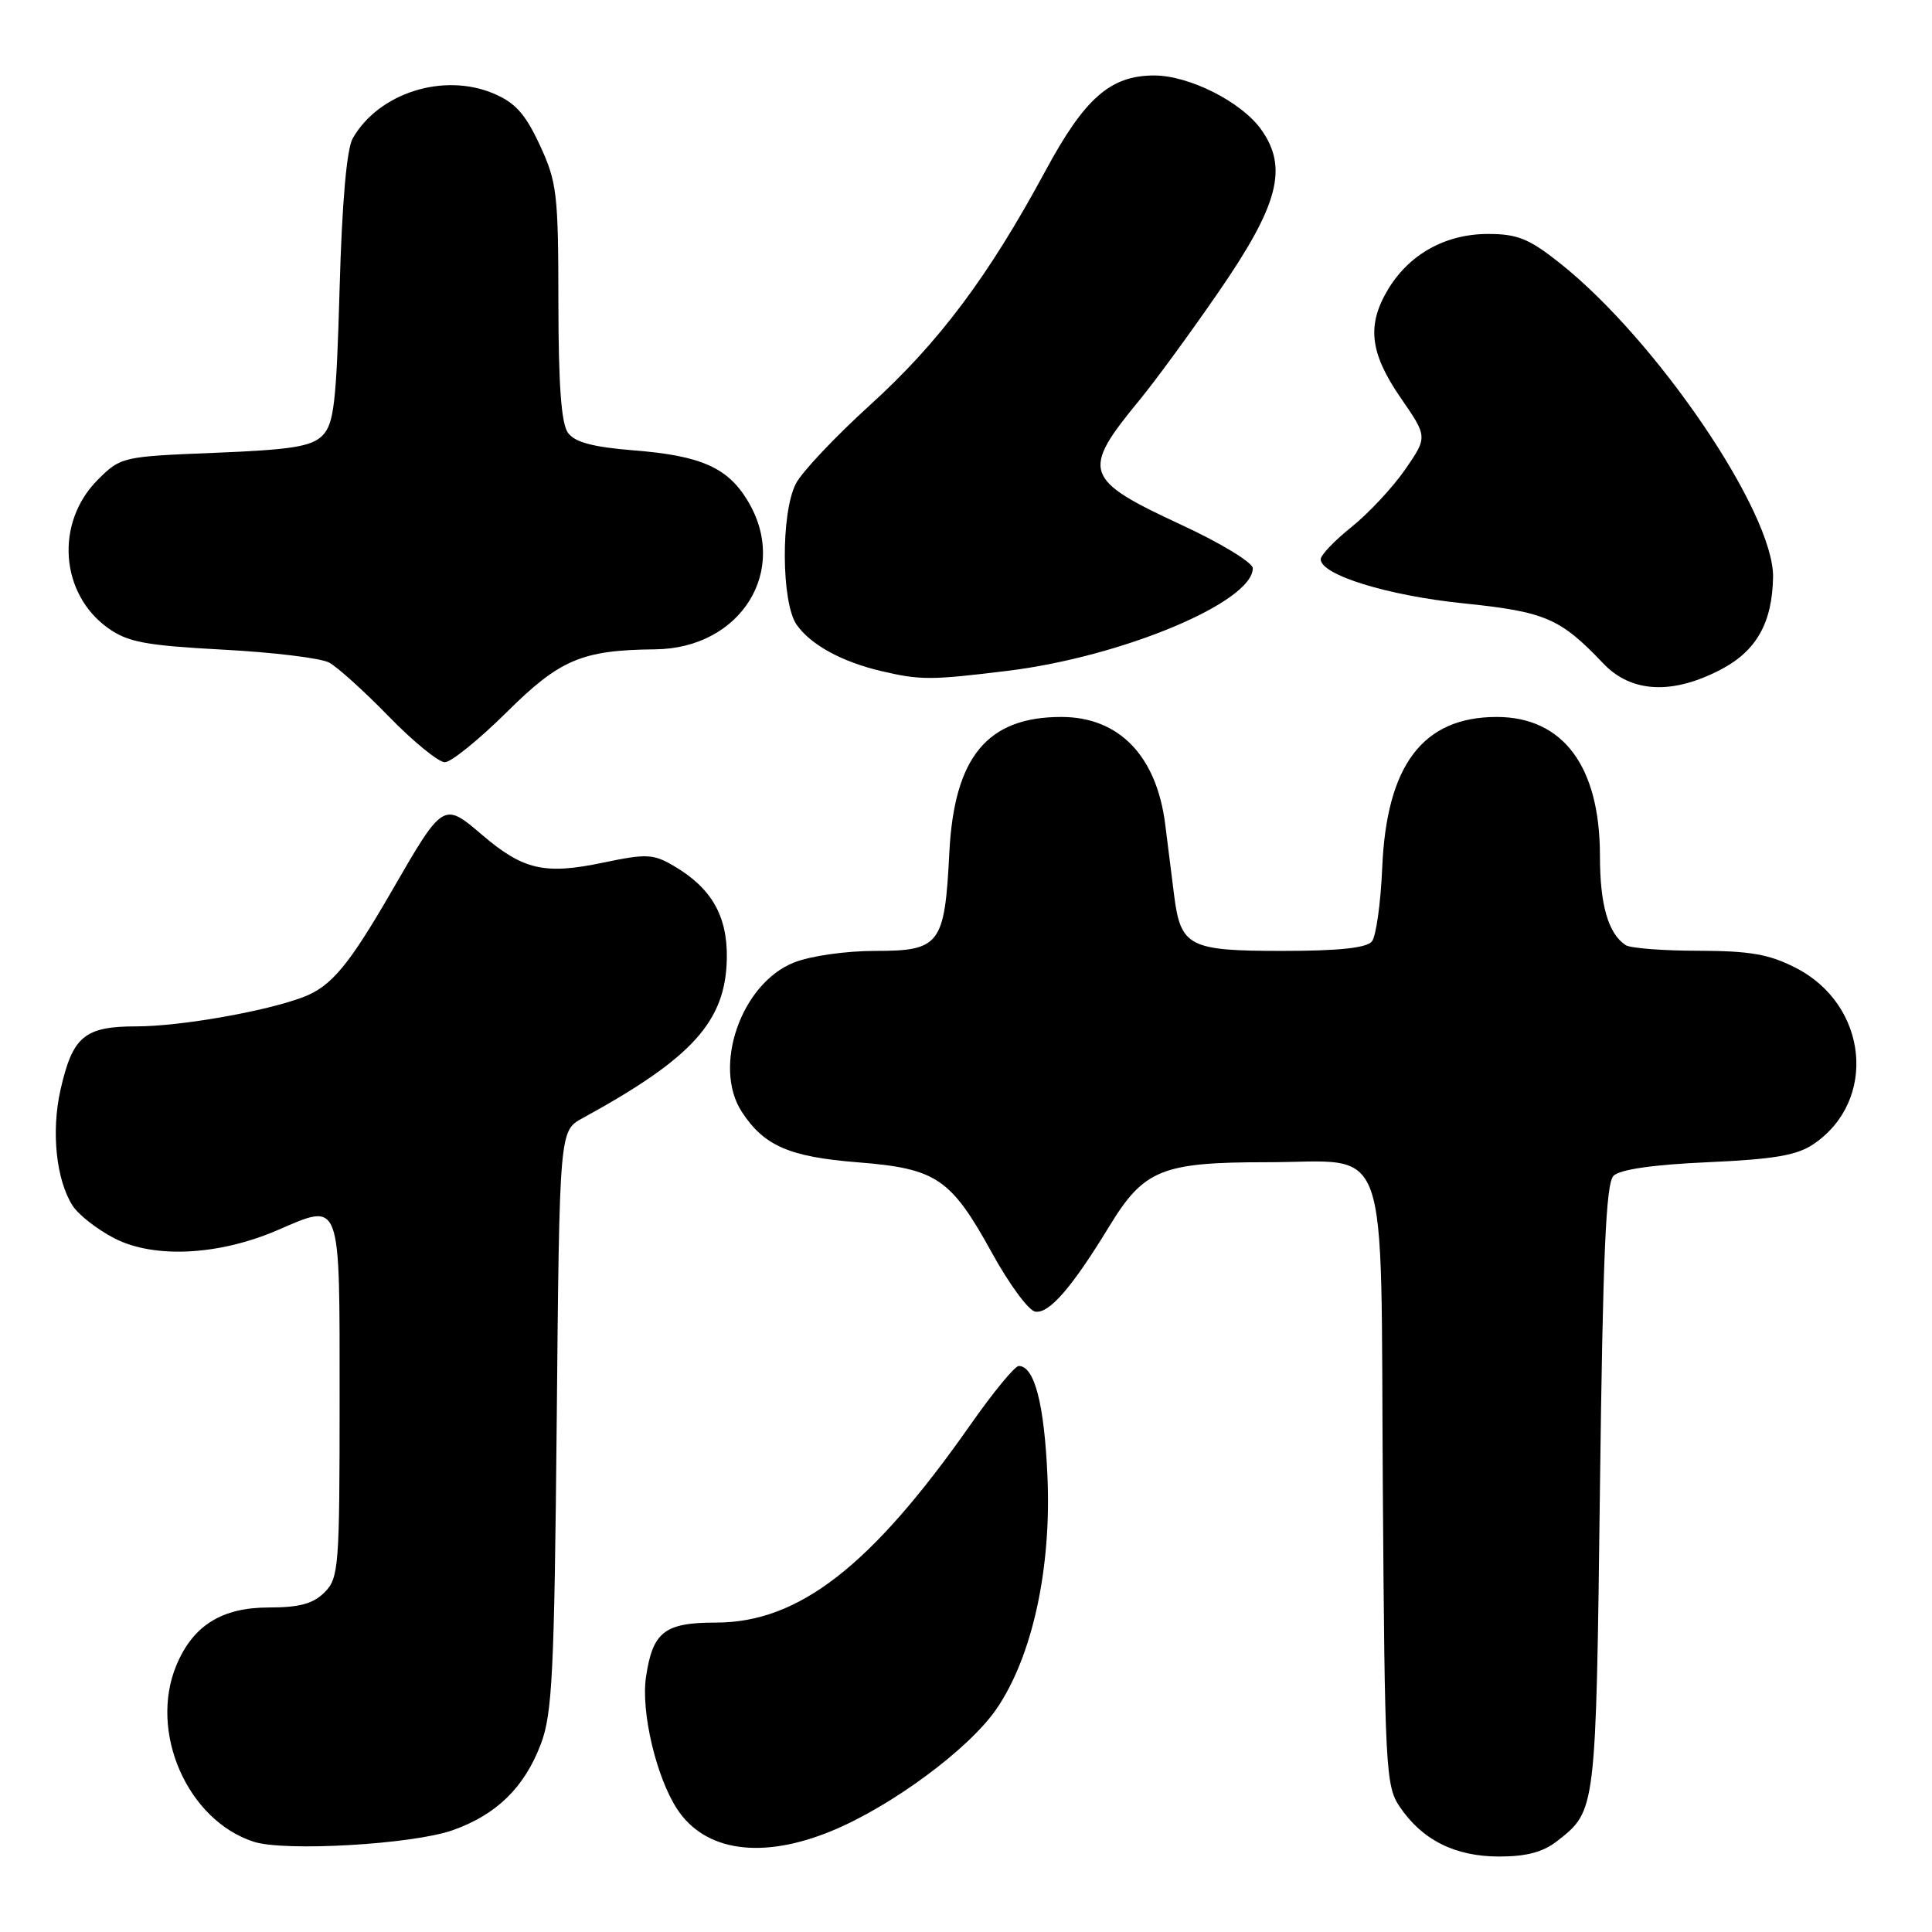 <?xml version="1.0" encoding="UTF-8" standalone="no"?>
<!DOCTYPE svg PUBLIC "-//W3C//DTD SVG 1.1//EN" "http://www.w3.org/Graphics/SVG/1.1/DTD/svg11.dtd" >
<svg xmlns="http://www.w3.org/2000/svg" xmlns:xlink="http://www.w3.org/1999/xlink" version="1.1" viewBox="0 0 256 256">
 <g >
 <path fill="currentColor"
d=" M 206.37 243.92 C 211.49 239.90 211.47 240.07 212.00 197.30 C 212.39 166.19 212.79 156.80 213.80 155.80 C 214.64 154.96 219.05 154.32 226.30 154.00 C 235.07 153.61 238.11 153.09 240.30 151.60 C 248.81 145.84 247.54 133.16 237.96 128.25 C 234.43 126.44 231.91 126.00 225.04 125.98 C 220.34 125.98 216.00 125.64 215.40 125.23 C 213.09 123.69 212.00 119.89 212.00 113.38 C 212.00 101.55 207.12 95.00 198.30 95.00 C 188.54 95.01 183.72 101.37 183.15 115.00 C 182.95 119.67 182.34 124.06 181.78 124.75 C 181.07 125.61 177.38 126.00 169.95 126.00 C 157.48 126.00 156.43 125.45 155.56 118.49 C 155.25 116.02 154.73 111.87 154.40 109.26 C 153.26 100.16 148.29 95.01 140.65 95.00 C 130.82 94.99 126.43 100.30 125.79 113.00 C 125.18 125.16 124.55 126.00 115.99 126.00 C 112.05 126.00 107.36 126.67 105.18 127.55 C 98.20 130.34 94.38 141.35 98.31 147.35 C 101.25 151.84 104.60 153.29 113.63 154.01 C 124.11 154.84 125.99 156.12 131.46 166.05 C 133.71 170.14 136.27 173.62 137.15 173.79 C 138.98 174.14 142.01 170.66 147.00 162.47 C 151.57 154.97 153.95 154.00 167.86 154.00 C 184.45 154.00 182.91 149.71 183.23 197.00 C 183.49 234.32 183.61 236.66 185.46 239.39 C 188.45 243.82 192.79 245.99 198.62 246.00 C 202.28 246.00 204.48 245.41 206.37 243.92 Z  M 59.99 242.51 C 65.79 240.46 69.48 236.85 71.66 231.11 C 73.19 227.08 73.45 221.66 73.77 188.17 C 74.13 149.83 74.13 149.83 77.18 148.17 C 91.80 140.17 96.18 135.31 96.31 126.94 C 96.39 121.35 94.26 117.65 89.28 114.74 C 86.56 113.14 85.66 113.10 79.89 114.31 C 72.15 115.93 69.31 115.27 63.85 110.60 C 58.76 106.25 58.71 106.28 51.96 117.98 C 46.21 127.93 43.90 130.71 40.18 132.12 C 35.22 134.01 23.87 136.00 18.09 136.00 C 11.18 136.00 9.61 137.32 8.00 144.48 C 6.78 149.97 7.44 156.32 9.61 159.74 C 10.39 160.97 12.91 162.93 15.21 164.11 C 20.45 166.78 28.99 166.35 36.73 163.02 C 45.28 159.34 45.00 158.58 45.00 185.47 C 45.00 207.67 44.89 209.11 43.00 211.00 C 41.50 212.50 39.67 213.00 35.63 213.00 C 29.39 213.00 25.58 215.38 23.38 220.64 C 19.69 229.47 24.82 241.19 33.62 244.04 C 37.74 245.37 54.69 244.39 59.99 242.51 Z  M 110.17 242.62 C 118.11 239.36 128.38 231.76 132.02 226.47 C 136.78 219.55 139.35 207.85 138.79 195.55 C 138.37 185.99 137.06 181.00 134.99 181.00 C 134.47 181.00 131.59 184.50 128.60 188.77 C 115.45 207.53 105.85 215.00 94.88 215.00 C 88.06 215.00 86.49 216.21 85.60 222.20 C 84.91 226.81 86.95 235.48 89.73 239.72 C 93.42 245.34 100.96 246.41 110.17 242.62 Z  M 67.12 94.39 C 74.18 87.38 77.09 86.14 86.80 86.04 C 98.21 85.93 104.66 75.52 99.04 66.30 C 96.39 61.94 92.85 60.38 84.01 59.68 C 78.57 59.24 76.18 58.61 75.26 57.35 C 74.37 56.13 74.00 51.01 73.99 40.06 C 73.98 25.64 73.80 24.11 71.52 19.21 C 69.59 15.06 68.26 13.59 65.35 12.37 C 58.72 9.60 50.17 12.33 46.74 18.33 C 45.94 19.73 45.32 26.80 45.00 38.22 C 44.57 53.46 44.25 56.18 42.72 57.72 C 41.26 59.17 38.65 59.59 28.48 60.00 C 16.18 60.49 15.99 60.54 12.94 63.59 C 7.28 69.27 7.95 78.69 14.34 83.24 C 16.94 85.09 19.31 85.53 29.51 86.08 C 36.16 86.43 42.50 87.20 43.60 87.79 C 44.70 88.37 48.26 91.59 51.51 94.93 C 54.76 98.27 58.11 101.00 58.94 101.00 C 59.77 101.00 63.45 98.02 67.12 94.39 Z  M 228.09 88.68 C 232.74 86.23 234.83 82.51 234.94 76.50 C 235.10 67.99 219.51 45.02 206.66 34.84 C 202.61 31.63 201.06 31.00 197.16 31.00 C 191.58 31.01 186.81 33.63 183.99 38.24 C 181.07 43.03 181.48 46.73 185.58 52.69 C 189.17 57.89 189.17 57.89 186.20 62.20 C 184.57 64.56 181.38 67.98 179.12 69.80 C 176.85 71.61 175.00 73.55 175.00 74.10 C 175.00 76.17 183.83 78.91 193.85 79.94 C 204.76 81.06 206.73 81.90 212.44 87.91 C 216.15 91.82 221.63 92.09 228.09 88.68 Z  M 133.50 88.89 C 148.69 87.03 166.00 79.79 166.00 75.29 C 166.00 74.55 161.77 71.97 156.61 69.58 C 143.55 63.52 143.20 62.47 151.00 53.00 C 153.04 50.52 157.76 44.08 161.48 38.67 C 169.42 27.16 170.72 22.22 167.11 17.16 C 164.51 13.50 157.57 10.00 152.93 10.00 C 147.13 10.01 143.73 12.99 138.52 22.65 C 130.99 36.60 124.45 45.34 115.35 53.61 C 110.71 57.82 106.26 62.53 105.46 64.08 C 103.45 67.96 103.52 79.87 105.56 82.78 C 107.42 85.43 111.52 87.68 116.72 88.91 C 121.97 90.14 123.28 90.14 133.50 88.89 Z "/>
</g>
</svg>